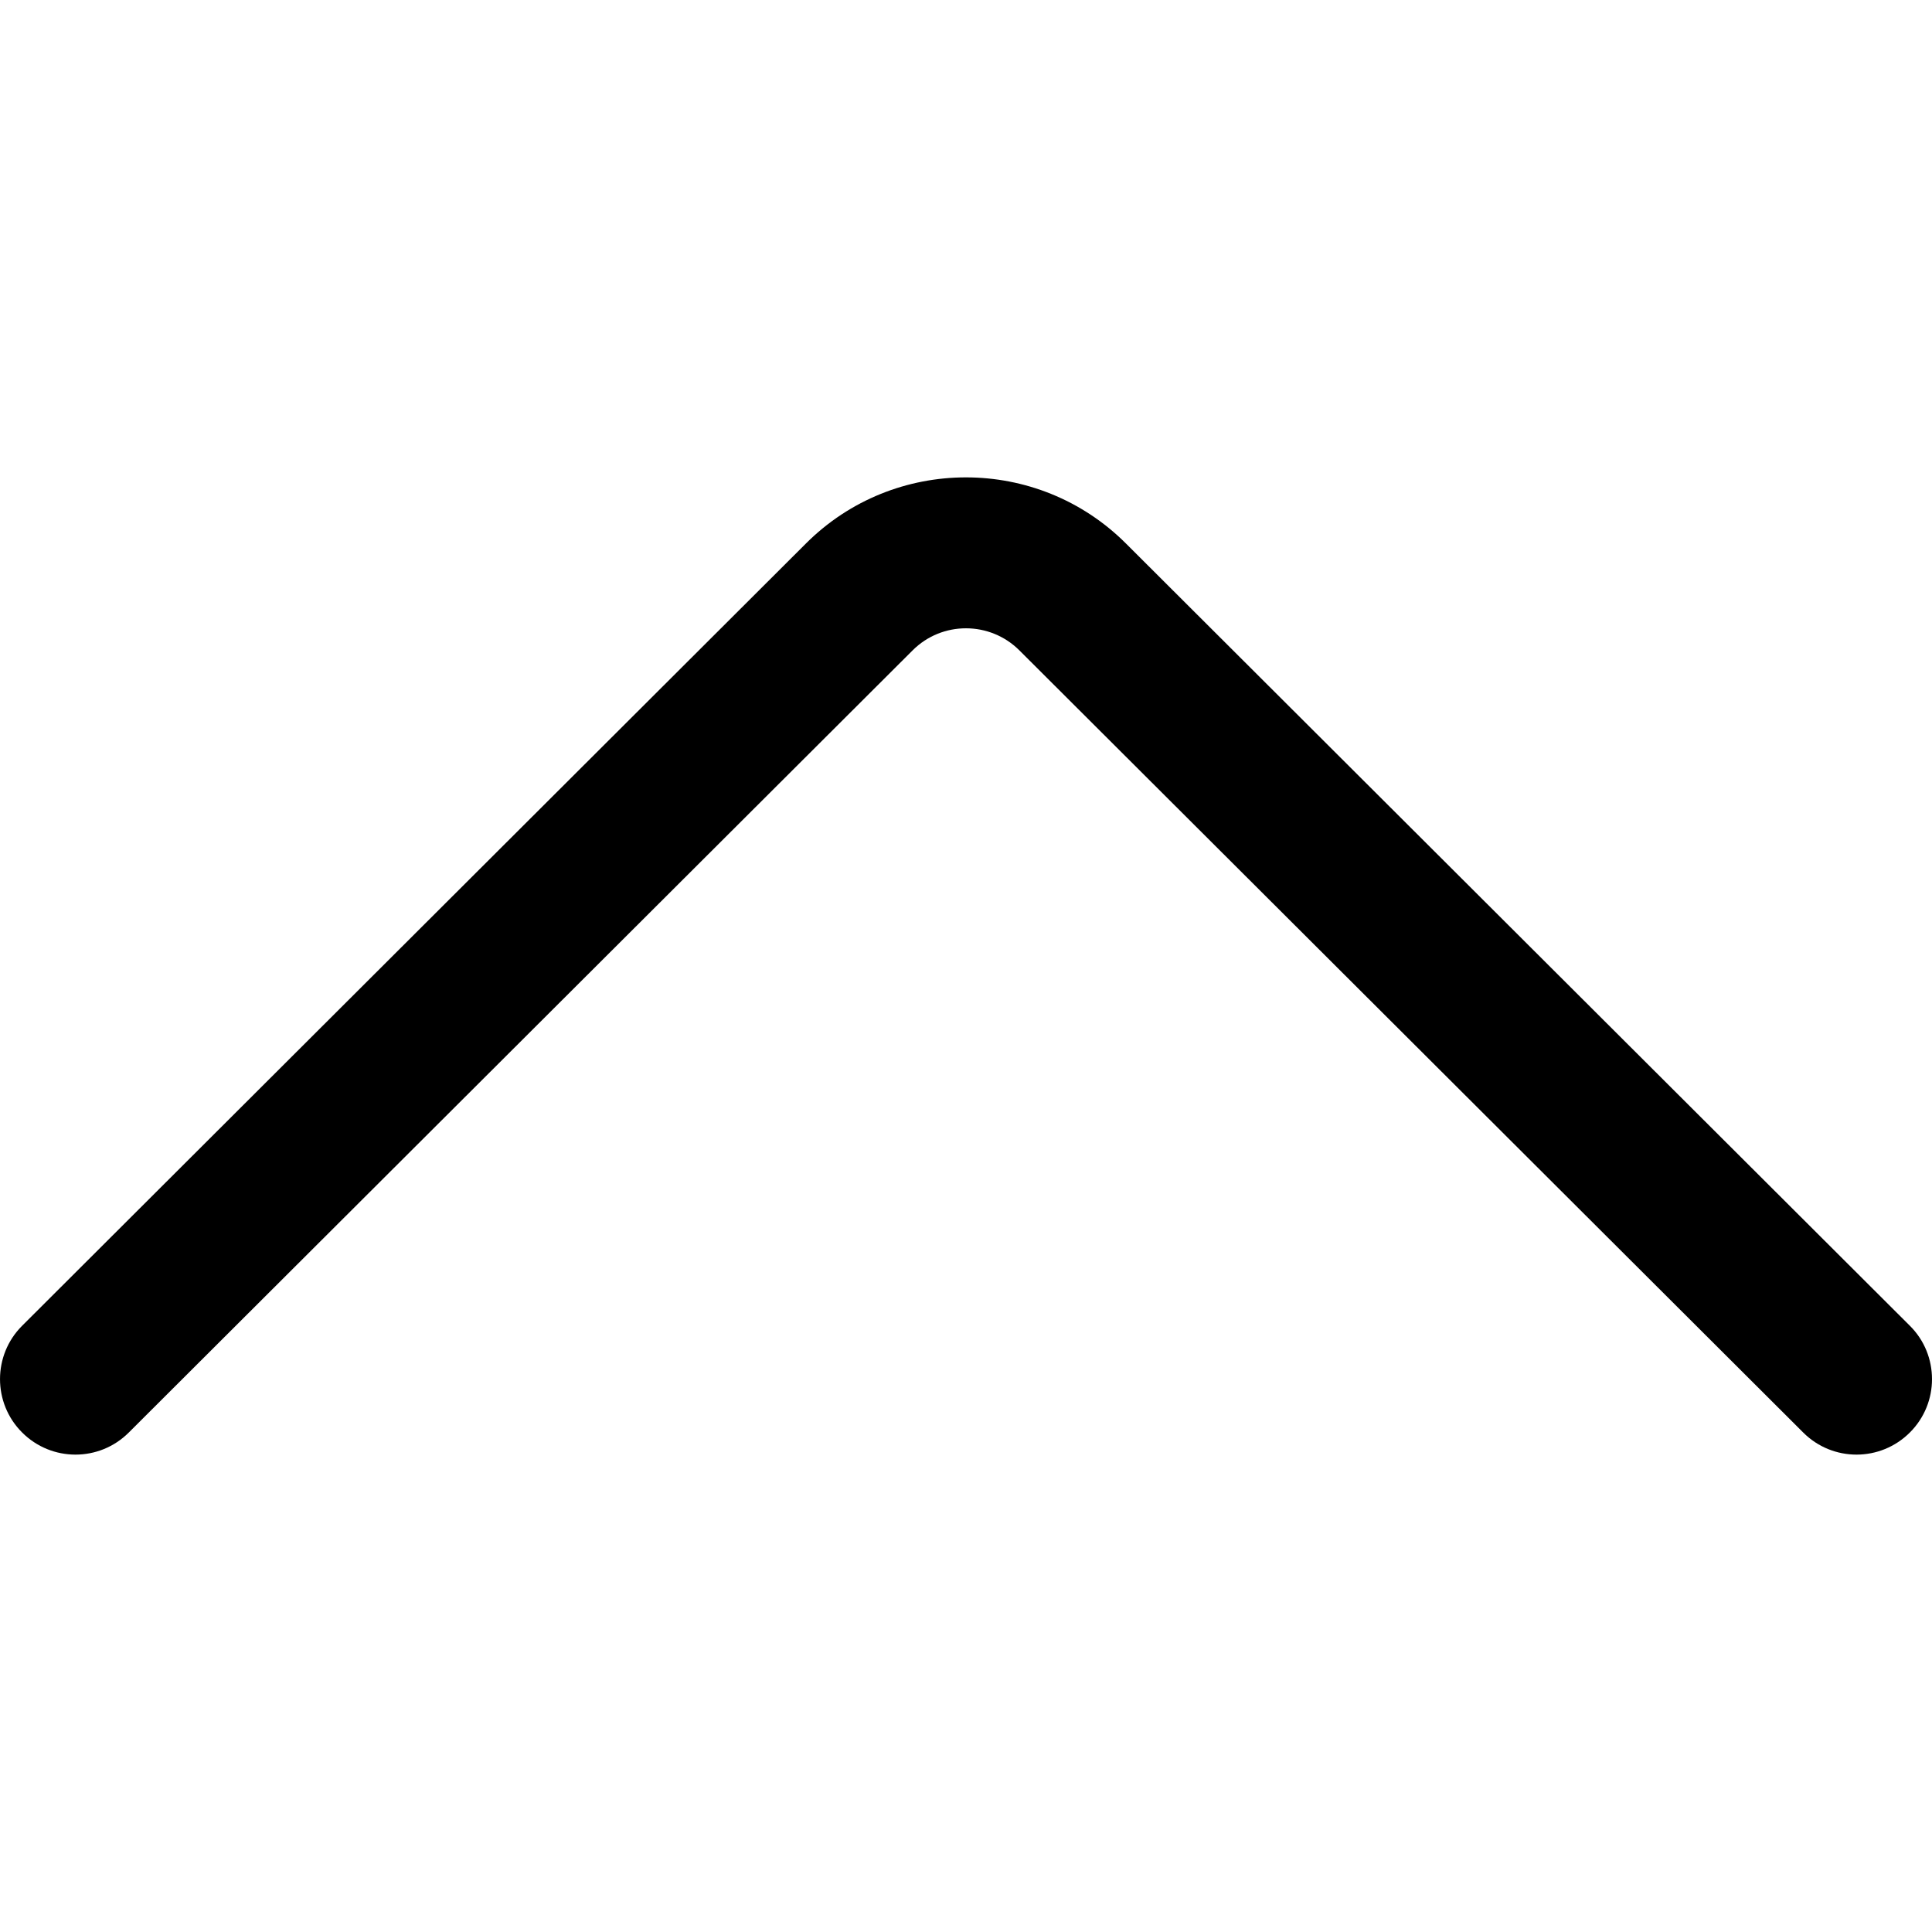 <svg width="15" height="15" viewBox="0 0 15 15" fill="none" xmlns="http://www.w3.org/2000/svg">
<g clip-path="url(#clip0)">
<path d="M6.257 4.22L0.172 10.293C-0.057 10.521 -0.057 10.893 0.171 11.121C0.4 11.351 0.771 11.351 1 11.122L7.086 5.049C7.314 4.821 7.686 4.821 7.915 5.05L14 11.122C14.229 11.351 14.6 11.351 14.829 11.121C14.943 11.007 15 10.857 15 10.708C15 10.557 14.943 10.407 14.828 10.293L8.743 4.221C8.058 3.535 6.942 3.535 6.257 4.22Z" fill="black"/>
</g>
<defs>
<clipPath id="clip0">
<rect y="15" width="15" height="15" transform="rotate(-90 0 15)" fill="white"/>
</clipPath>
</defs>
</svg>

